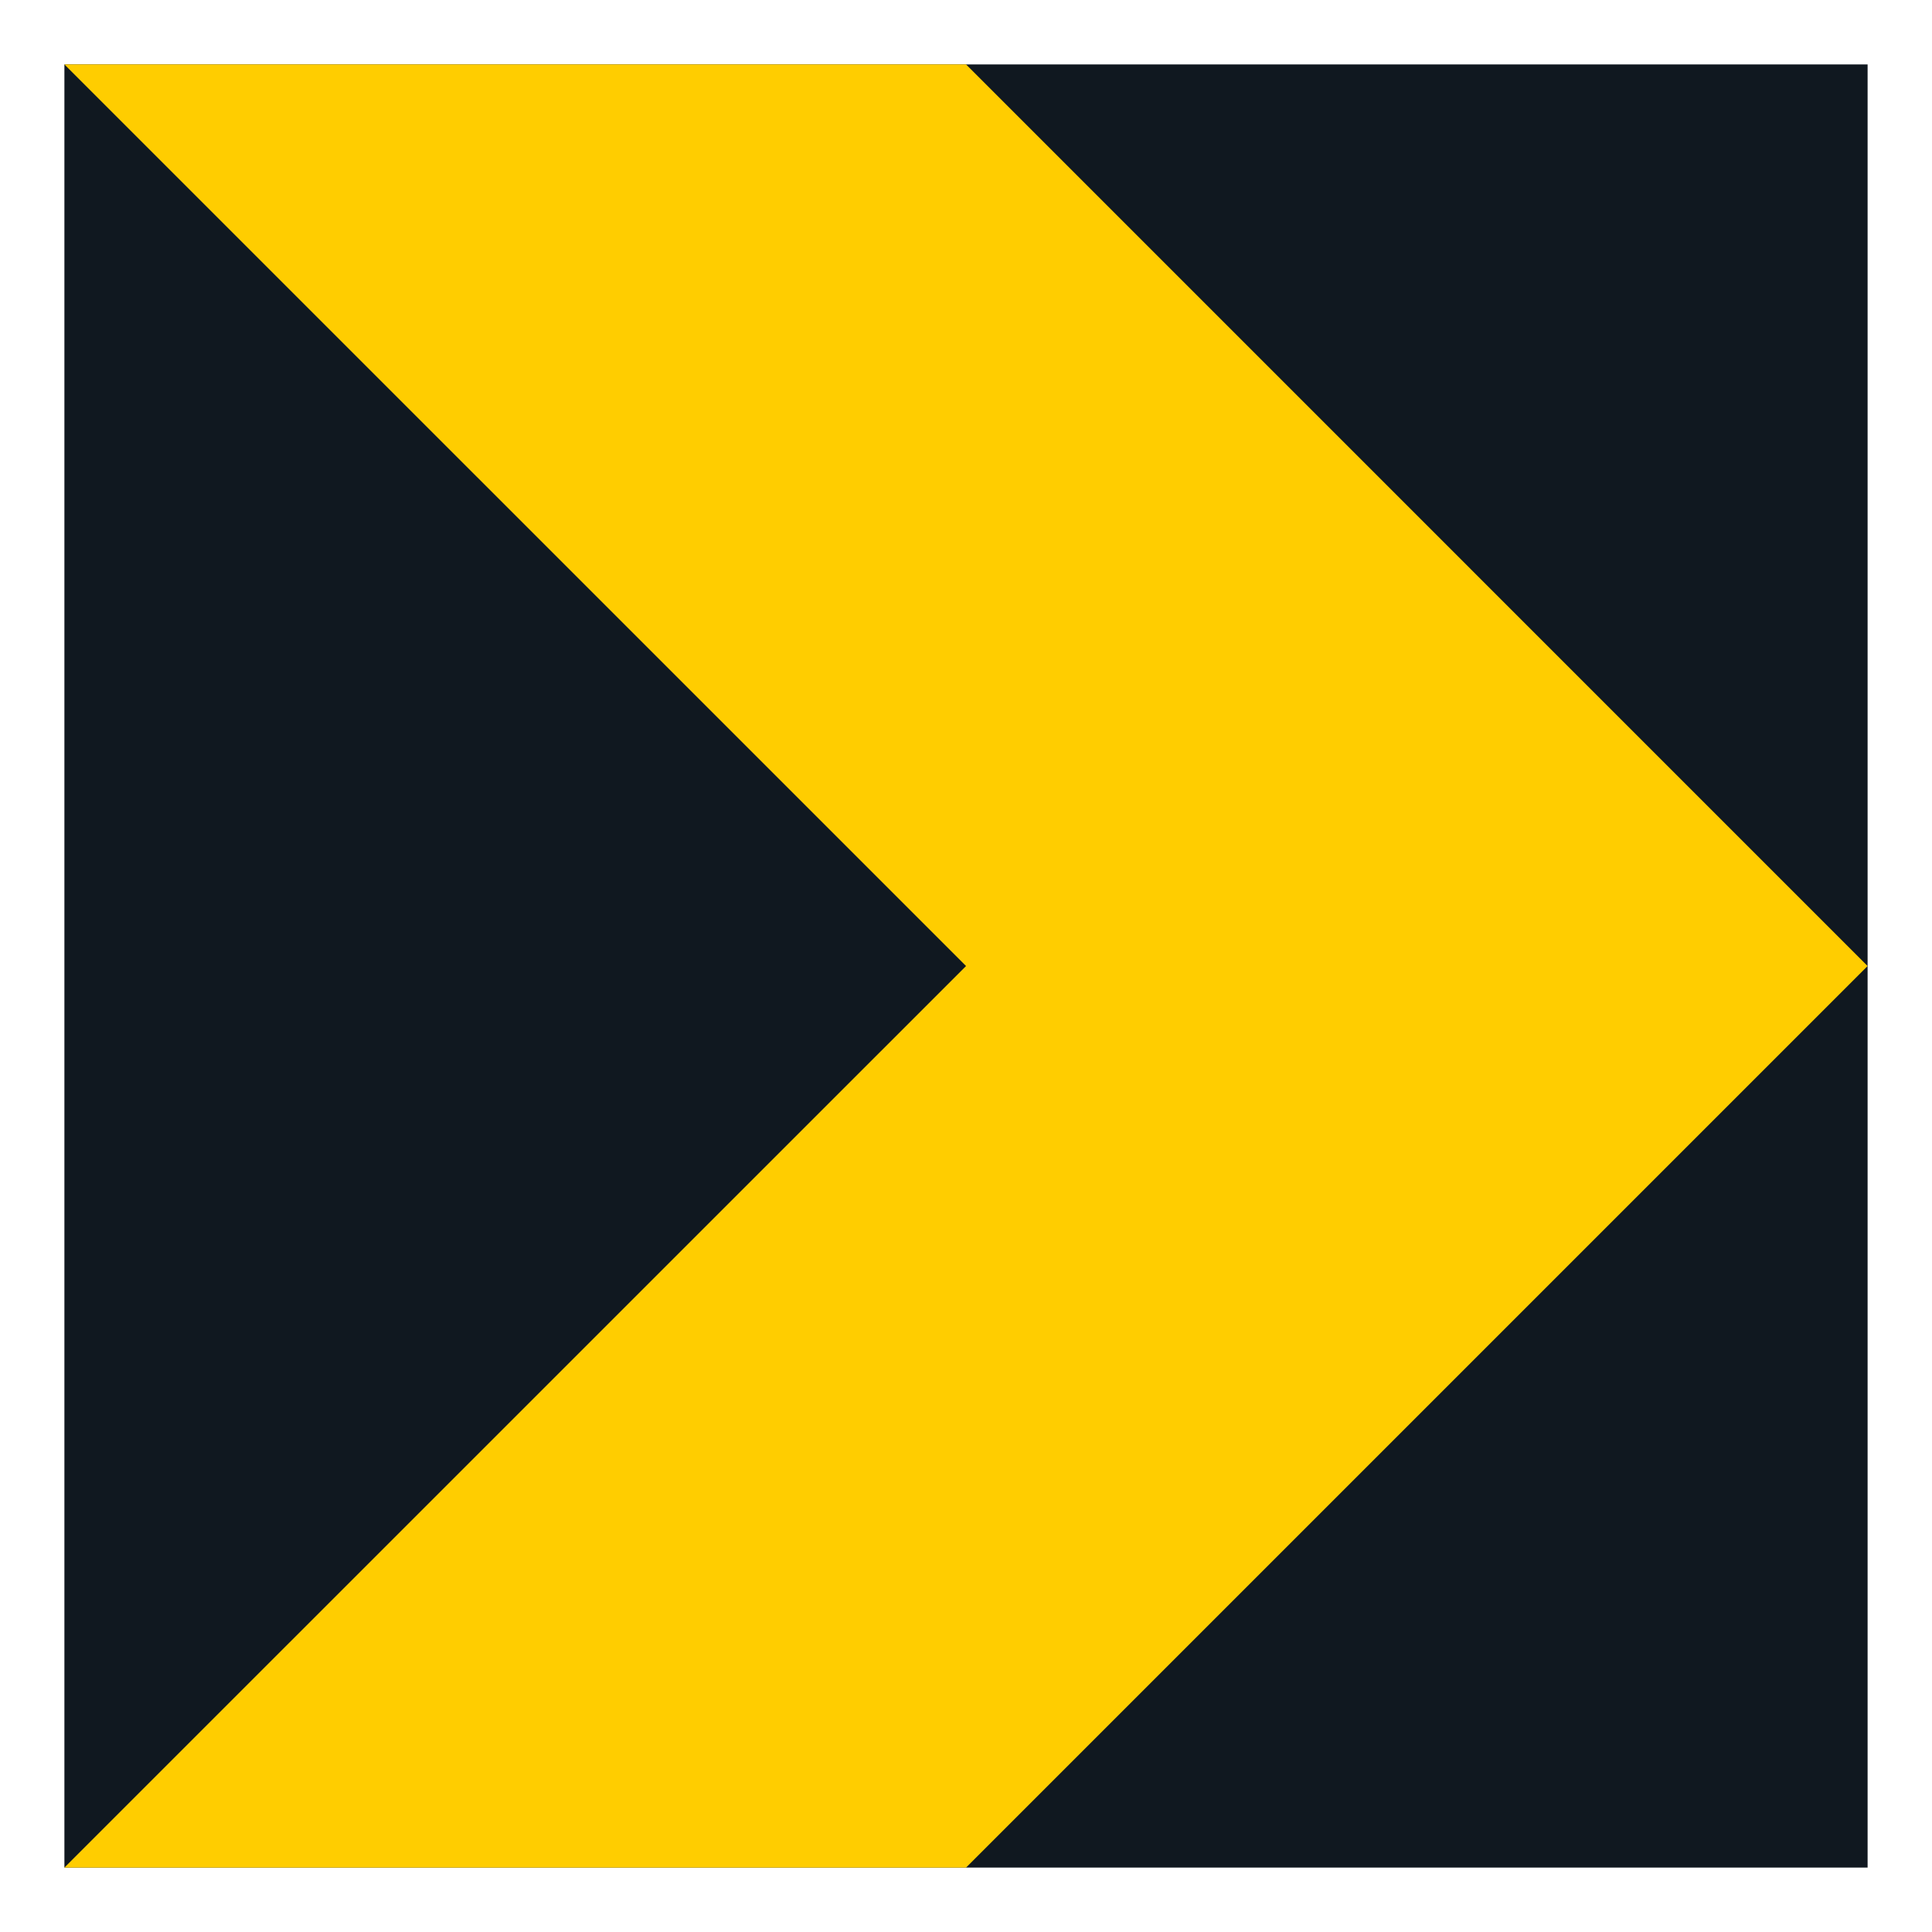 <?xml version="1.0" encoding="iso-8859-1"?>
<!-- Generator: Adobe Illustrator 16.0.0, SVG Export Plug-In . SVG Version: 6.00 Build 0)  -->
<!DOCTYPE svg PUBLIC "-//W3C//DTD SVG 1.1//EN" "http://www.w3.org/Graphics/SVG/1.1/DTD/svg11.dtd">
<svg version="1.1" id="Layer_1" xmlns="http://www.w3.org/2000/svg" xmlns:xlink="http://www.w3.org/1999/xlink" x="0px" y="0px"
	 width="425.197px" height="425.196px" viewBox="0 0 425.197 425.196" style="enable-background:new 0 0 425.197 425.196;"
	 xml:space="preserve">
<g id="LWPOLYLINE_69_">
	<rect x="14.173" y="14.177" style="fill:#101820;" width="396.851" height="396.843"/>
</g>
<g id="LWPOLYLINE_68_">
	<polygon style="fill:#FFCD00;" points="14.173,14.177 212.607,14.177 411.024,212.603 212.607,411.02 14.173,411.02 
		212.607,212.603 	"/>
</g>
</svg>
